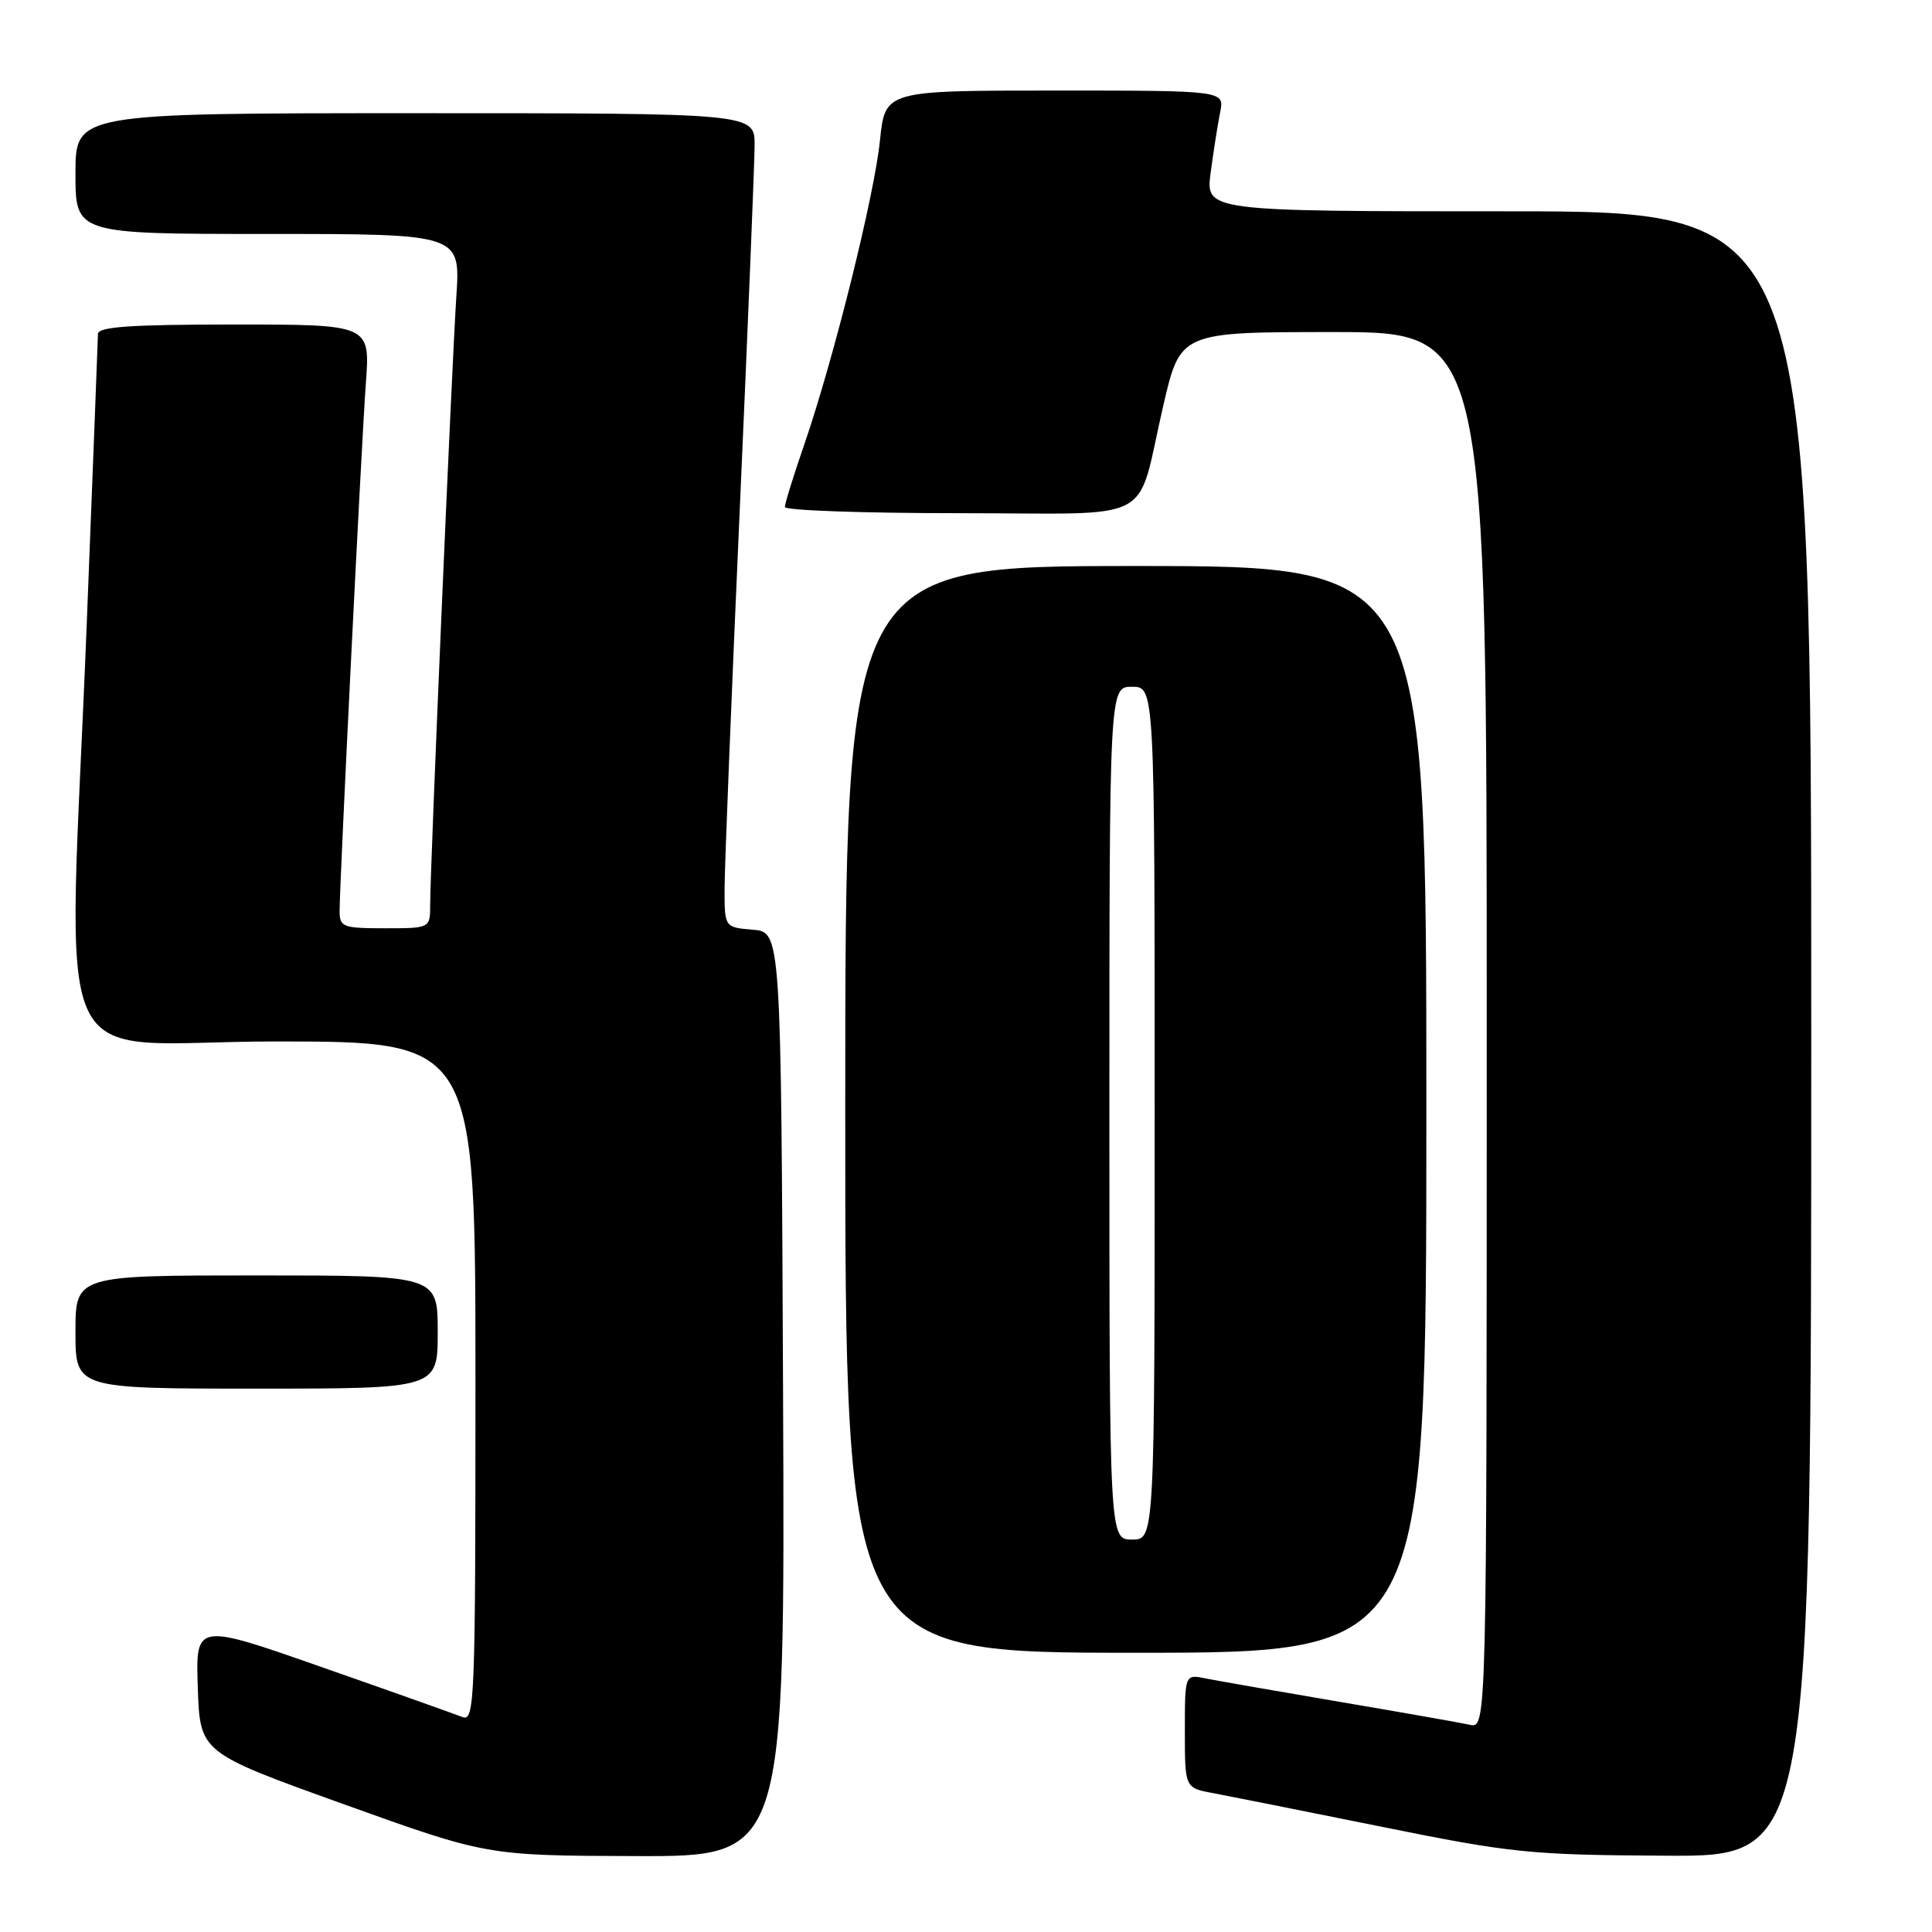 <?xml version="1.0" encoding="UTF-8" standalone="no"?>
<!DOCTYPE svg PUBLIC "-//W3C//DTD SVG 1.1//EN" "http://www.w3.org/Graphics/SVG/1.1/DTD/svg11.dtd" >
<svg xmlns="http://www.w3.org/2000/svg" xmlns:xlink="http://www.w3.org/1999/xlink" version="1.1" viewBox="0 0 256 256">
 <g >
 <path fill="currentColor"
d=" M 103.76 184.75 C 103.50 123.50 103.50 123.50 99.75 123.19 C 96.00 122.88 96.00 122.88 96.01 117.69 C 96.02 114.84 96.91 92.48 98.00 68.00 C 99.09 43.52 99.98 21.59 99.99 19.25 C 100.00 15.00 100.00 15.00 55.00 15.00 C 10.00 15.00 10.00 15.00 10.00 23.00 C 10.00 31.00 10.00 31.00 35.51 31.00 C 61.01 31.00 61.01 31.00 60.47 39.25 C 59.86 48.46 57.00 114.98 57.00 119.87 C 57.00 123.00 57.00 123.00 51.00 123.00 C 45.43 123.00 45.00 122.84 45.00 120.73 C 45.00 116.92 47.88 59.03 48.48 50.75 C 49.05 43.00 49.05 43.00 31.02 43.00 C 17.28 43.00 12.99 43.30 12.98 44.25 C 12.97 44.94 12.30 62.15 11.50 82.50 C 9.03 145.08 5.84 138.00 36.50 138.00 C 63.00 138.00 63.00 138.00 63.00 183.11 C 63.00 225.67 62.90 228.17 61.25 227.51 C 60.29 227.13 51.95 224.16 42.71 220.93 C 25.92 215.04 25.92 215.04 26.21 223.63 C 26.50 232.22 26.50 232.22 45.50 239.05 C 64.50 245.88 64.50 245.88 84.26 245.94 C 104.02 246.00 104.02 246.00 103.76 184.75 Z  M 240.00 137.00 C 240.00 28.00 240.00 28.00 199.87 28.00 C 159.74 28.00 159.74 28.00 160.42 22.86 C 160.80 20.03 161.36 16.43 161.68 14.86 C 162.25 12.00 162.25 12.00 139.76 12.00 C 117.28 12.00 117.28 12.00 116.60 18.61 C 115.84 26.01 110.46 47.60 106.56 58.93 C 105.15 63.01 104.00 66.72 104.00 67.18 C 104.00 67.63 114.36 68.00 127.03 68.00 C 153.77 68.00 150.42 69.76 154.14 53.75 C 156.40 44.00 156.40 44.00 176.70 44.00 C 197.00 44.00 197.00 44.00 197.00 136.52 C 197.00 229.04 197.00 229.04 194.75 228.54 C 193.51 228.27 185.75 226.90 177.50 225.50 C 169.25 224.10 161.26 222.70 159.75 222.40 C 157.00 221.84 157.00 221.84 157.00 229.38 C 157.00 236.91 157.00 236.91 160.75 237.60 C 162.81 237.99 172.82 239.98 183.00 242.04 C 200.34 245.55 202.71 245.79 220.75 245.89 C 240.00 246.00 240.00 246.00 240.00 137.00 Z  M 189.00 147.00 C 189.00 75.00 189.00 75.00 150.50 75.00 C 112.00 75.00 112.00 75.00 112.00 147.00 C 112.00 219.00 112.00 219.00 150.50 219.00 C 189.00 219.00 189.00 219.00 189.00 147.00 Z  M 58.00 176.50 C 58.00 169.00 58.00 169.00 34.00 169.00 C 10.00 169.00 10.00 169.00 10.00 176.50 C 10.00 184.00 10.00 184.00 34.00 184.00 C 58.00 184.00 58.00 184.00 58.00 176.50 Z  M 147.00 147.50 C 147.00 91.00 147.00 91.00 150.00 91.00 C 153.00 91.00 153.00 91.00 153.00 147.50 C 153.00 204.00 153.00 204.00 150.00 204.00 C 147.00 204.00 147.00 204.00 147.00 147.50 Z "/>
</g>
</svg>